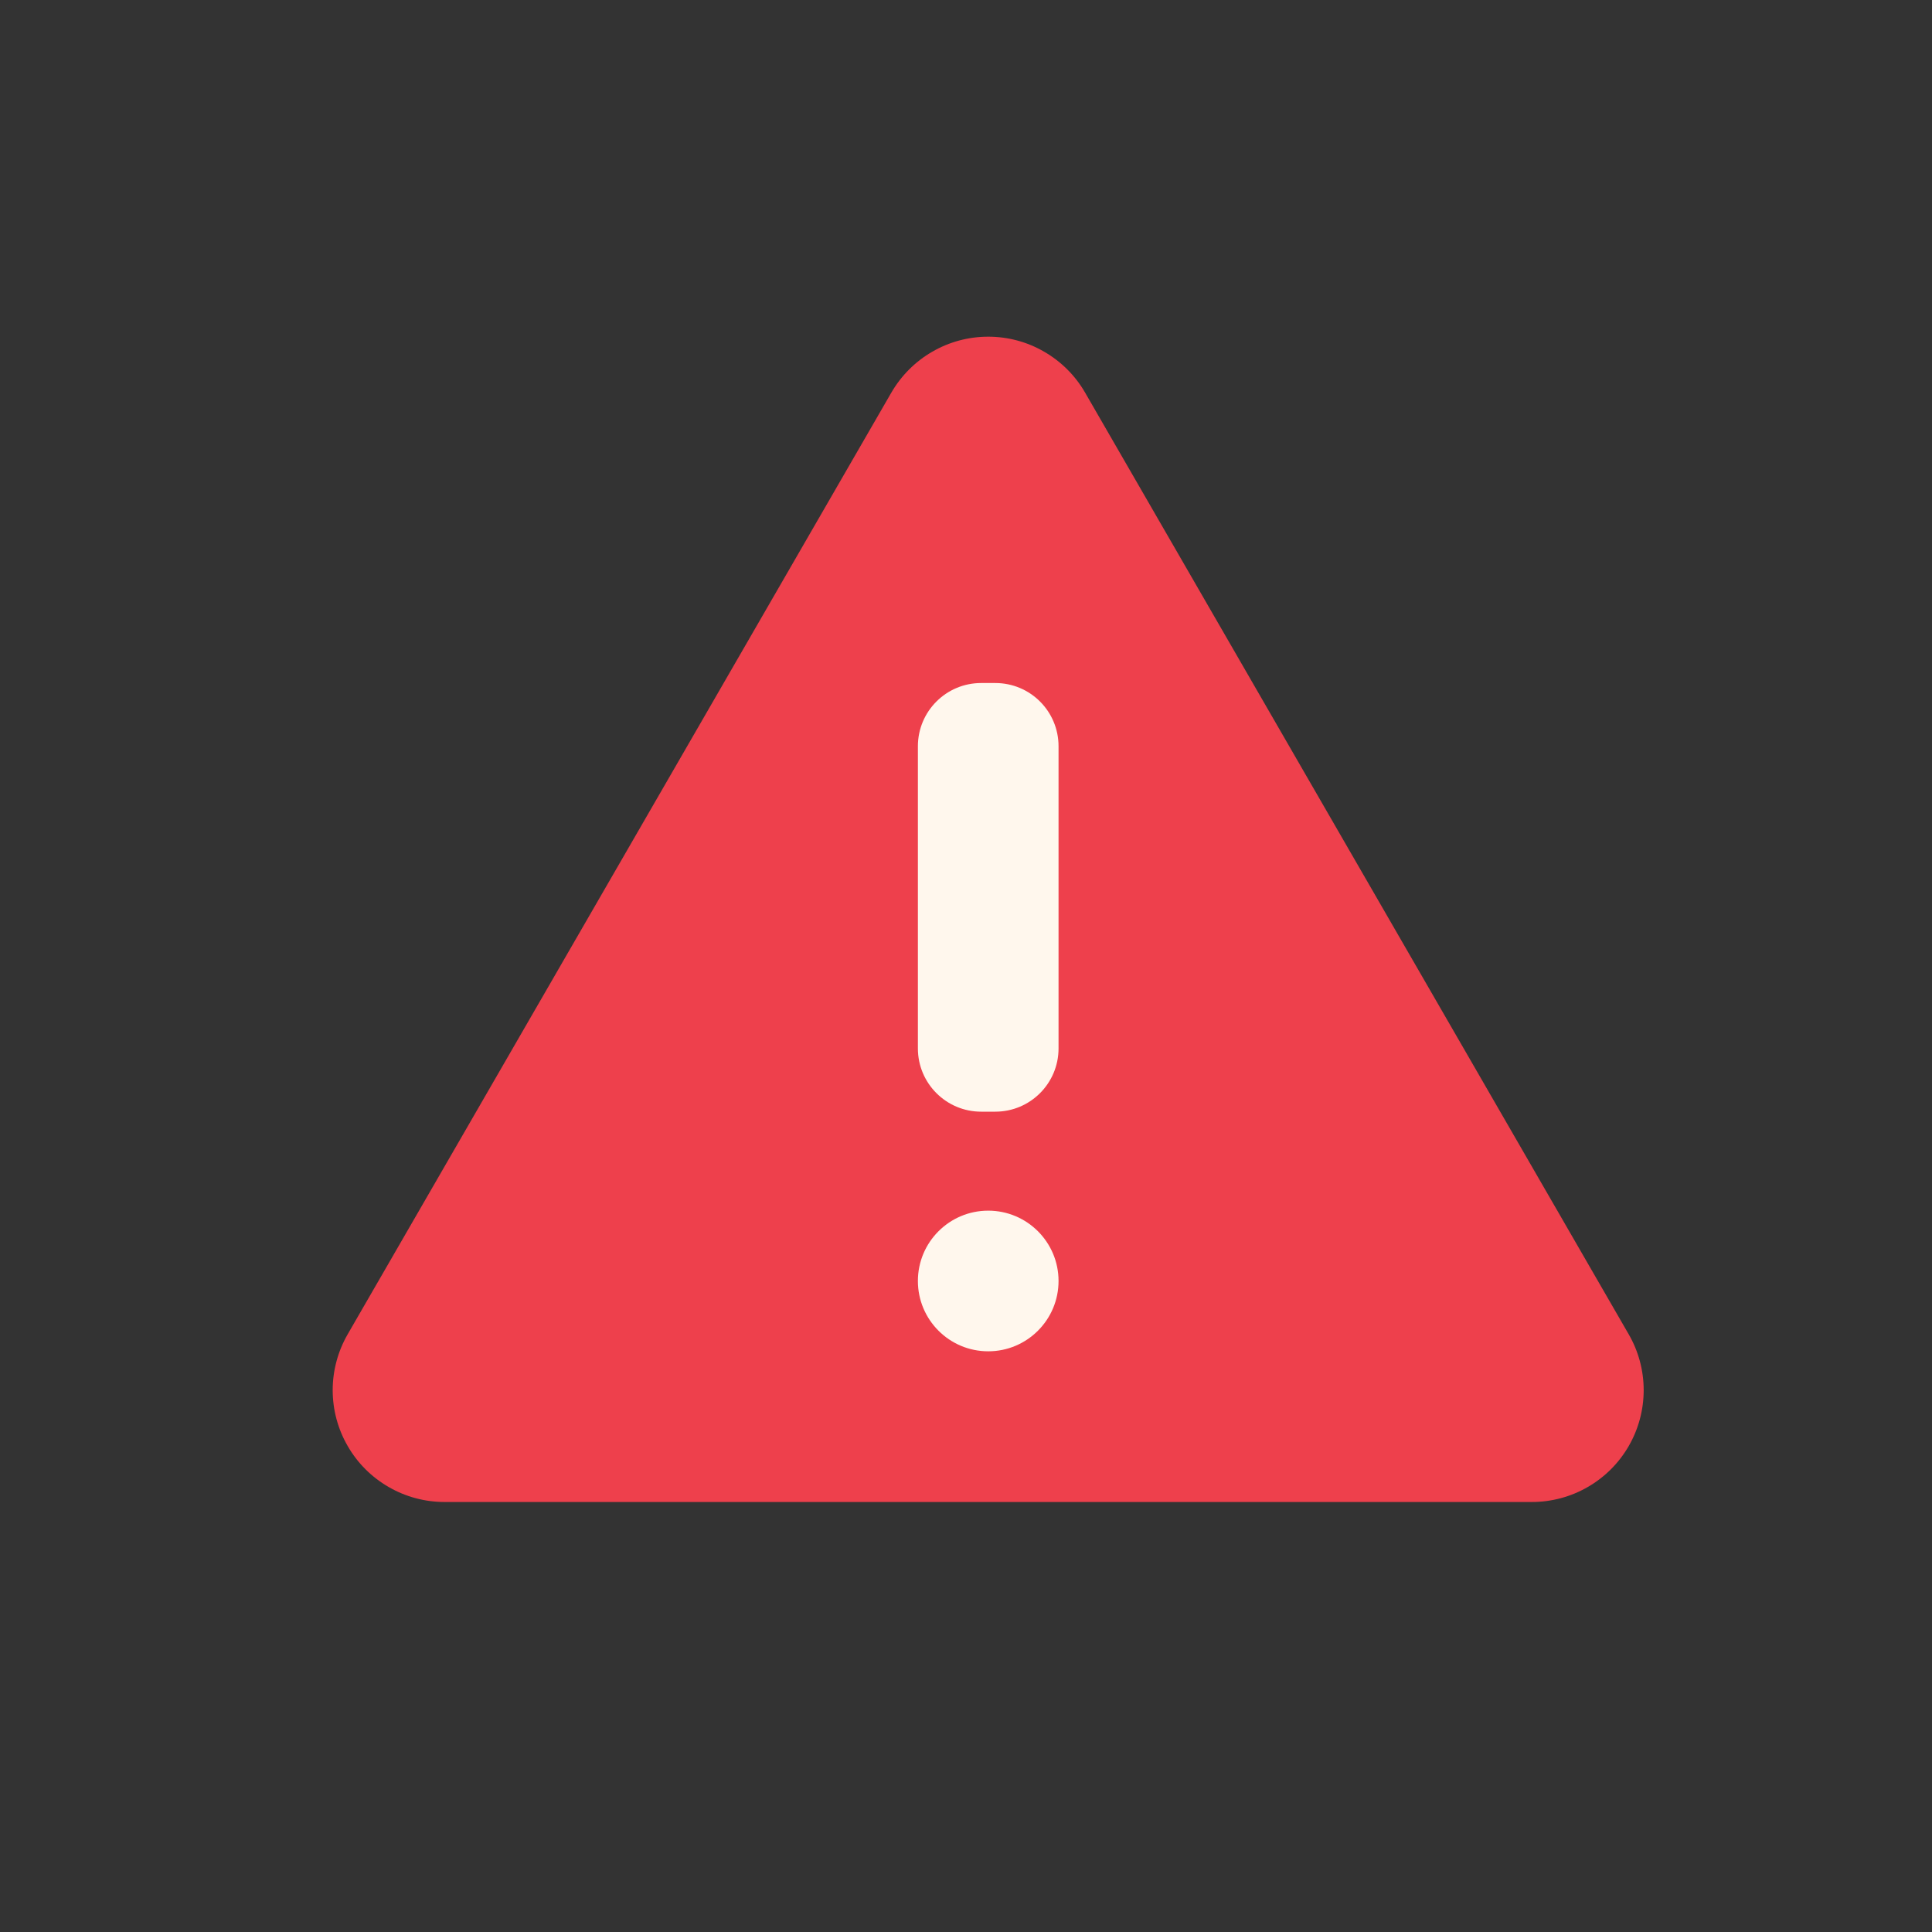 <svg width="30" height="30" viewBox="0 0 30 30" fill="none" xmlns="http://www.w3.org/2000/svg">
<rect x="0" y="0" width="30" height="30" fill="#333333" stroke="none"/>
<path d="M13.841 6.096L5.399 20.718C5.247 20.982 5.166 21.281 5.166 21.586C5.166 21.891 5.246 22.19 5.399 22.454C5.551 22.719 5.771 22.938 6.035 23.09C6.299 23.243 6.598 23.323 6.903 23.323H23.786C24.091 23.323 24.391 23.243 24.655 23.09C24.919 22.938 25.138 22.719 25.291 22.454C25.443 22.19 25.523 21.891 25.523 21.586C25.523 21.281 25.443 20.982 25.29 20.718L16.849 6.096C16.697 5.832 16.477 5.613 16.213 5.461C15.95 5.308 15.65 5.228 15.345 5.228C15.04 5.228 14.741 5.308 14.477 5.461C14.213 5.613 13.994 5.832 13.841 6.096Z" fill="#EE404C"/>
<path d="M15.455 10.606H15.235C14.693 10.606 14.253 11.045 14.253 11.588V16.28C14.253 16.822 14.693 17.262 15.235 17.262H15.455C15.998 17.262 16.437 16.822 16.437 16.28V11.588C16.437 11.045 15.998 10.606 15.455 10.606Z" fill="#FFF7ED"/>
<path d="M15.345 20.983C15.948 20.983 16.437 20.494 16.437 19.891C16.437 19.288 15.948 18.799 15.345 18.799C14.742 18.799 14.253 19.288 14.253 19.891C14.253 20.494 14.742 20.983 15.345 20.983Z" fill="#FFF7ED"/>
</svg>
